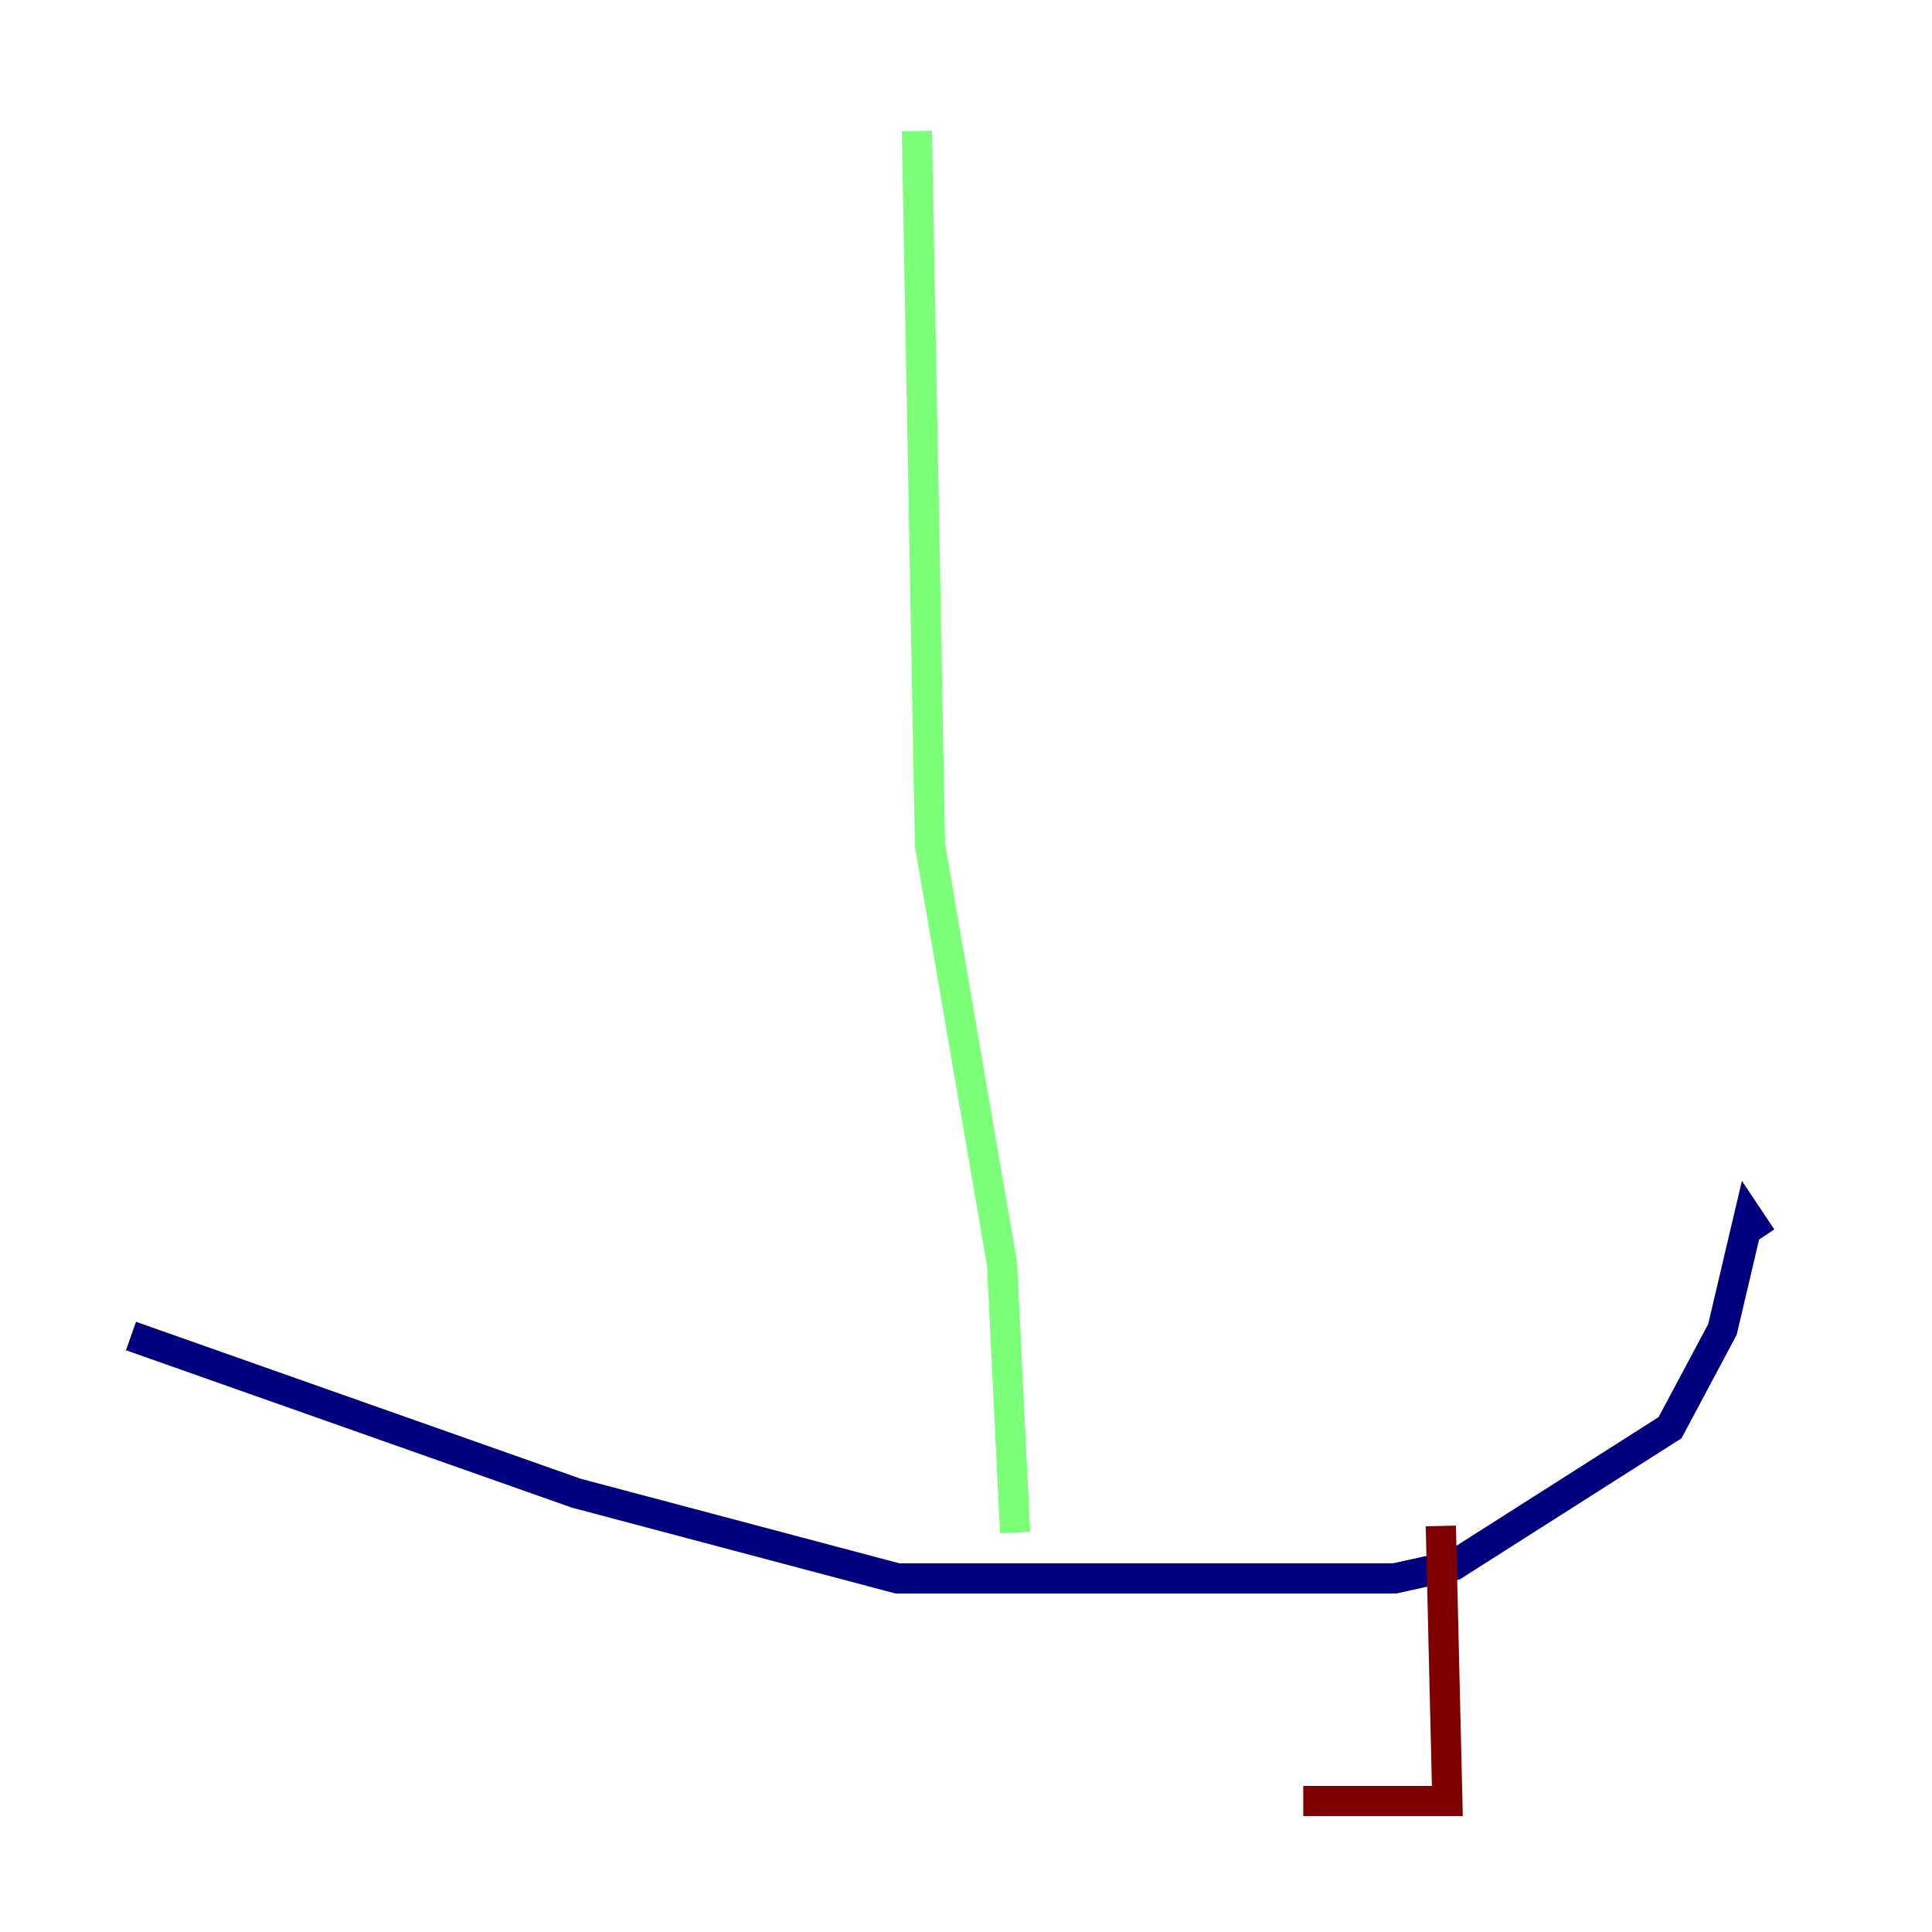 <?xml version="1.0" encoding="utf-8" ?>
<svg baseProfile="tiny" height="128" version="1.2" viewBox="0,0,128,128" width="128" xmlns="http://www.w3.org/2000/svg" xmlns:ev="http://www.w3.org/2001/xml-events" xmlns:xlink="http://www.w3.org/1999/xlink"><defs /><polyline fill="none" points="8.678,88.515 38.183,98.929 59.444,104.57 92.42,104.57 96.325,103.702 110.644,94.59 114.115,88.081 115.851,80.705 116.719,82.007" stroke="#00007f" stroke-width="2" /><polyline fill="none" points="60.746,8.678 61.614,55.973 66.386,83.742 67.254,101.532" stroke="#7cff79" stroke-width="2" /><polyline fill="none" points="95.458,101.098 95.891,119.322 86.346,119.322" stroke="#7f0000" stroke-width="2" /></svg>